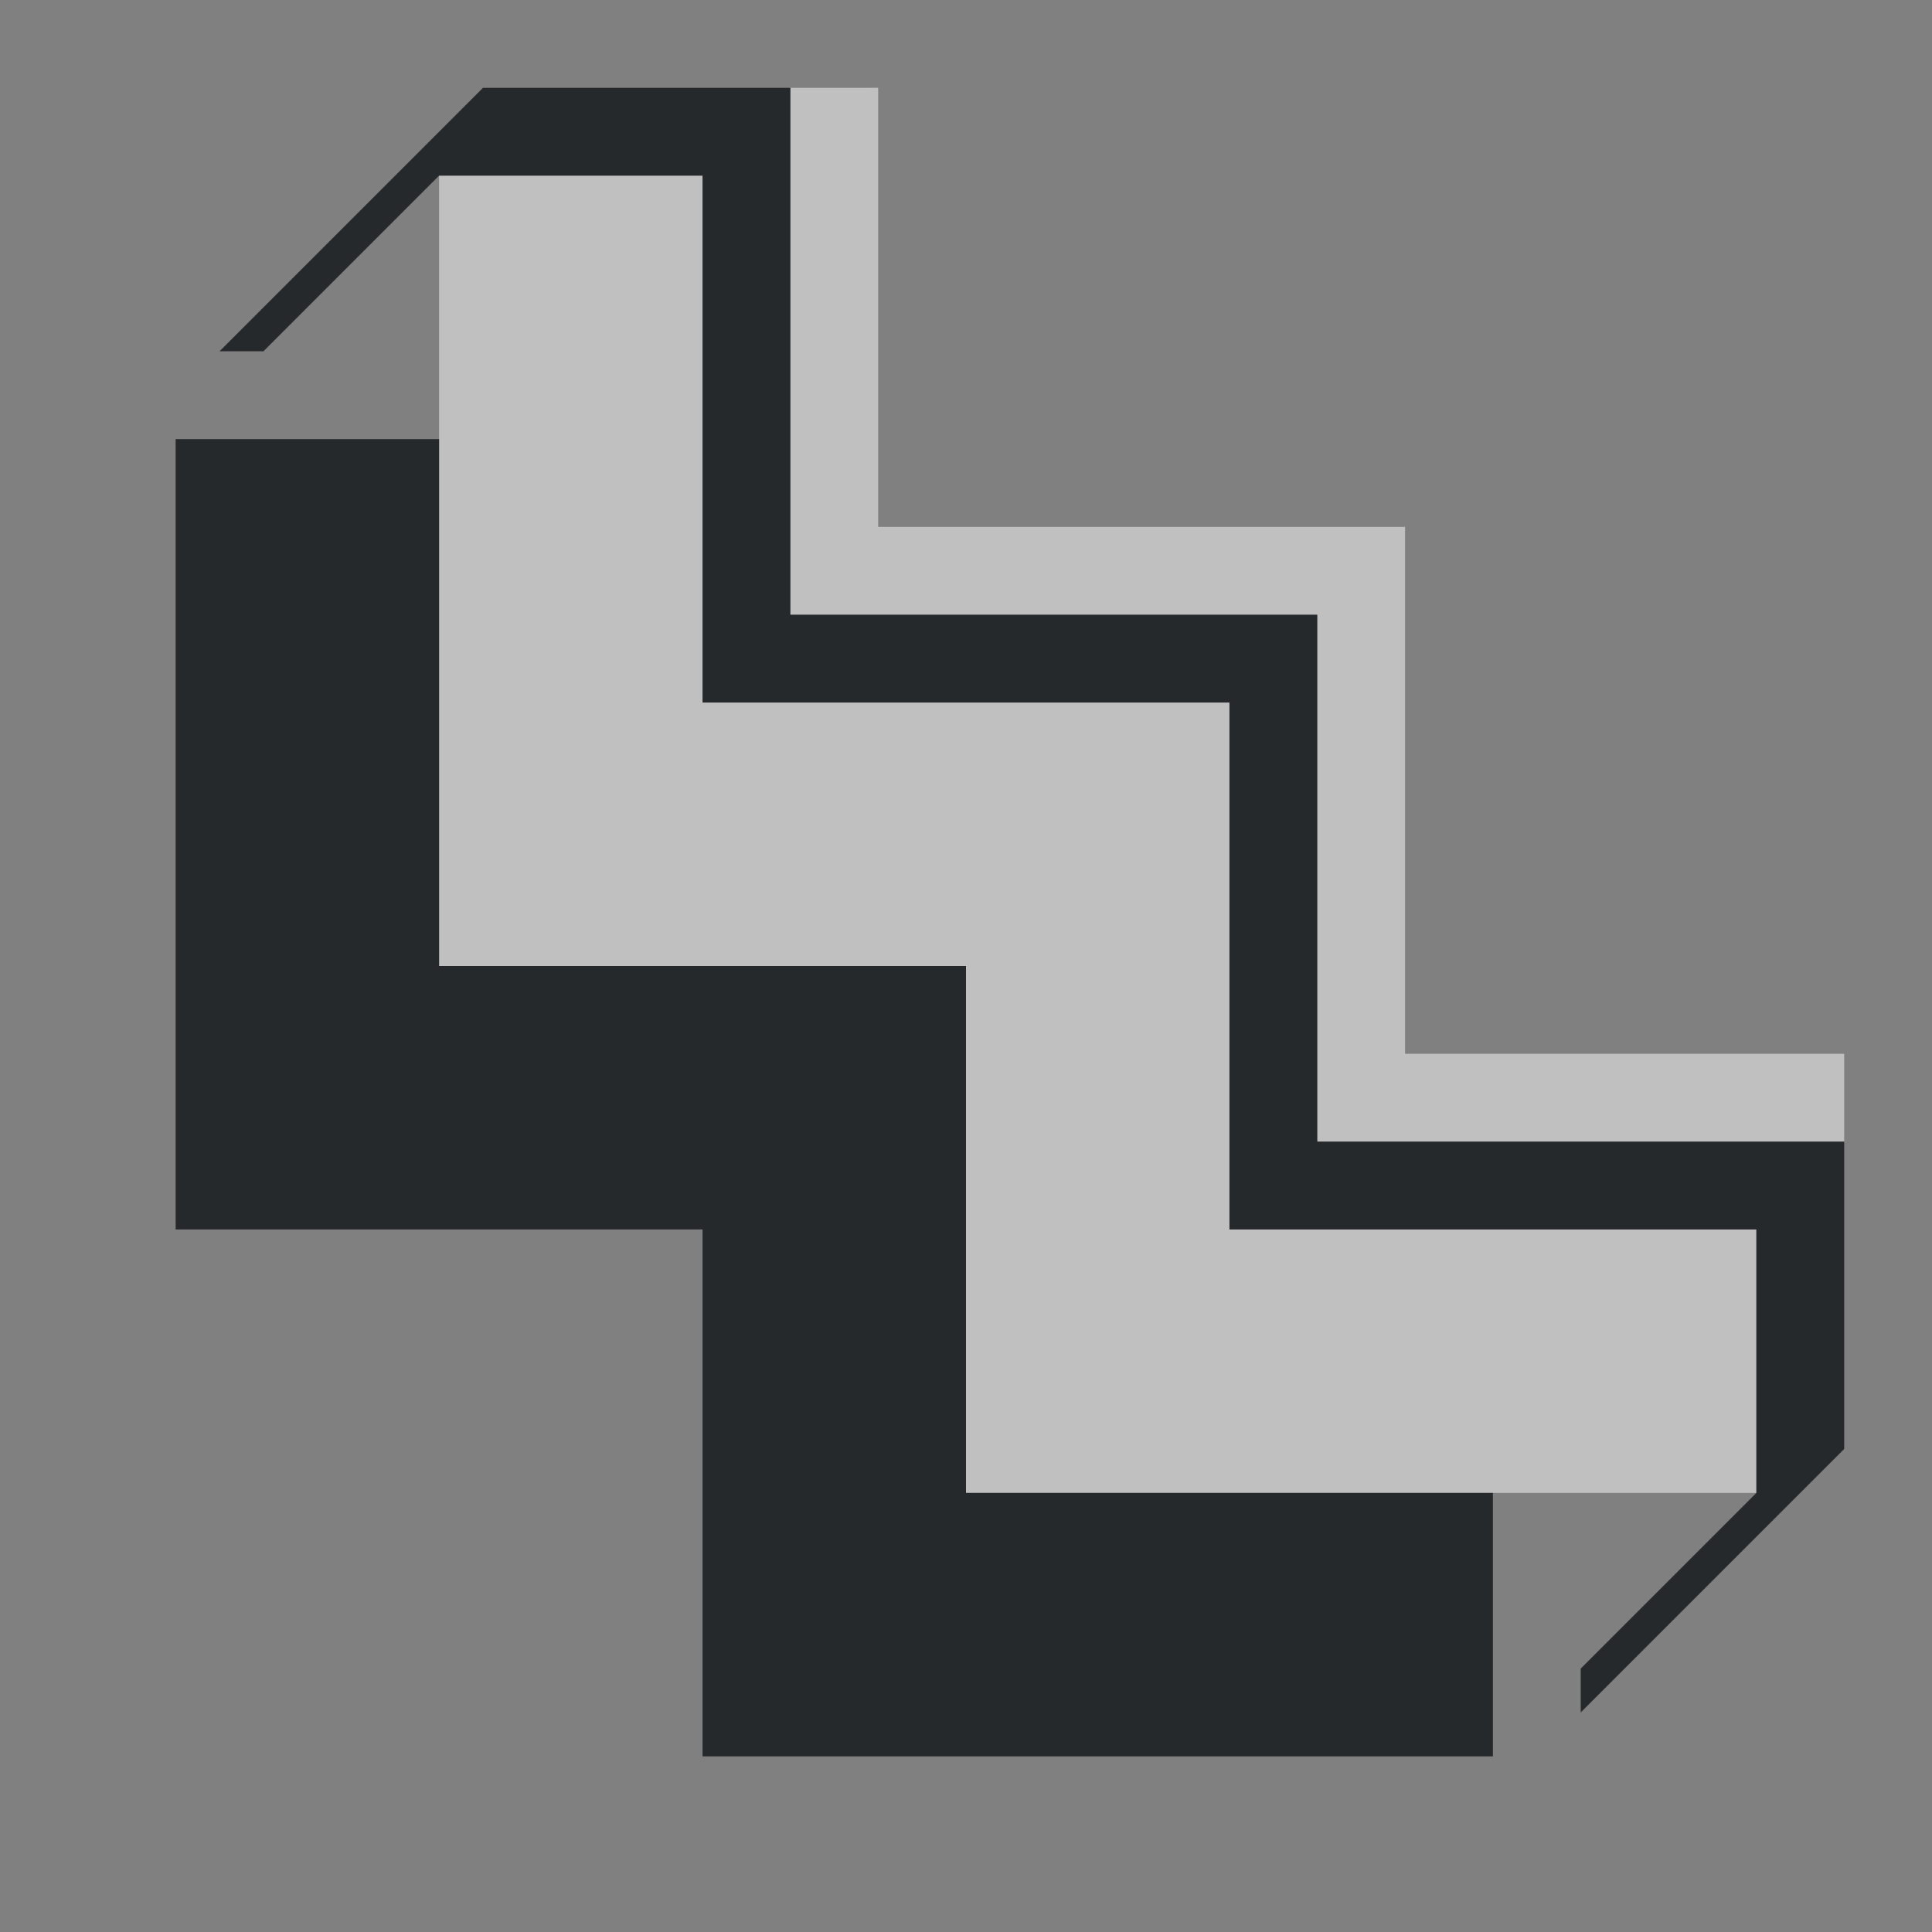 <?xml version="1.0" encoding="UTF-8"?>
<!-- Created with Inkscape (http://www.inkscape.org/) -->
<svg width="22" height="22" version="1.1" xmlns="http://www.w3.org/2000/svg" xmlns:cc="http://creativecommons.org/ns#" xmlns:dc="http://purl.org/dc/elements/1.1/" xmlns:rdf="http://www.w3.org/1999/02/22-rdf-syntax-ns#">
	<rect width="100%" height="100%" fill="#808080" stroke="none"/>
	<defs>
		<style id="current-color-scheme" type="text/css">.ColorScheme-Text {color:#090d11;}.ColorScheme-Background{color:#ffffff;}</style>
	</defs>
	<path id="h" class="ColorScheme-Background" d="m9 1v6h6v6h6v-1h-5v-6h-6v-5zm-4 1v9h6v6h9v-3h-6v-6h-6v-6z" style="fill-opacity:.5;fill:currentColor"/>
	<path id="e" class="ColorScheme-Text" d="m5.5 1-3 3h0.5l2-2h3v6h6v6h6v3l-2 2v0.5l3-3v-3.5h-6v-6h-6v-6zm-3.5 4v9h6v6h9v-3h-6v-6h-6v-6z" style="fill-opacity:.75;fill:currentColor"/>
</svg>
